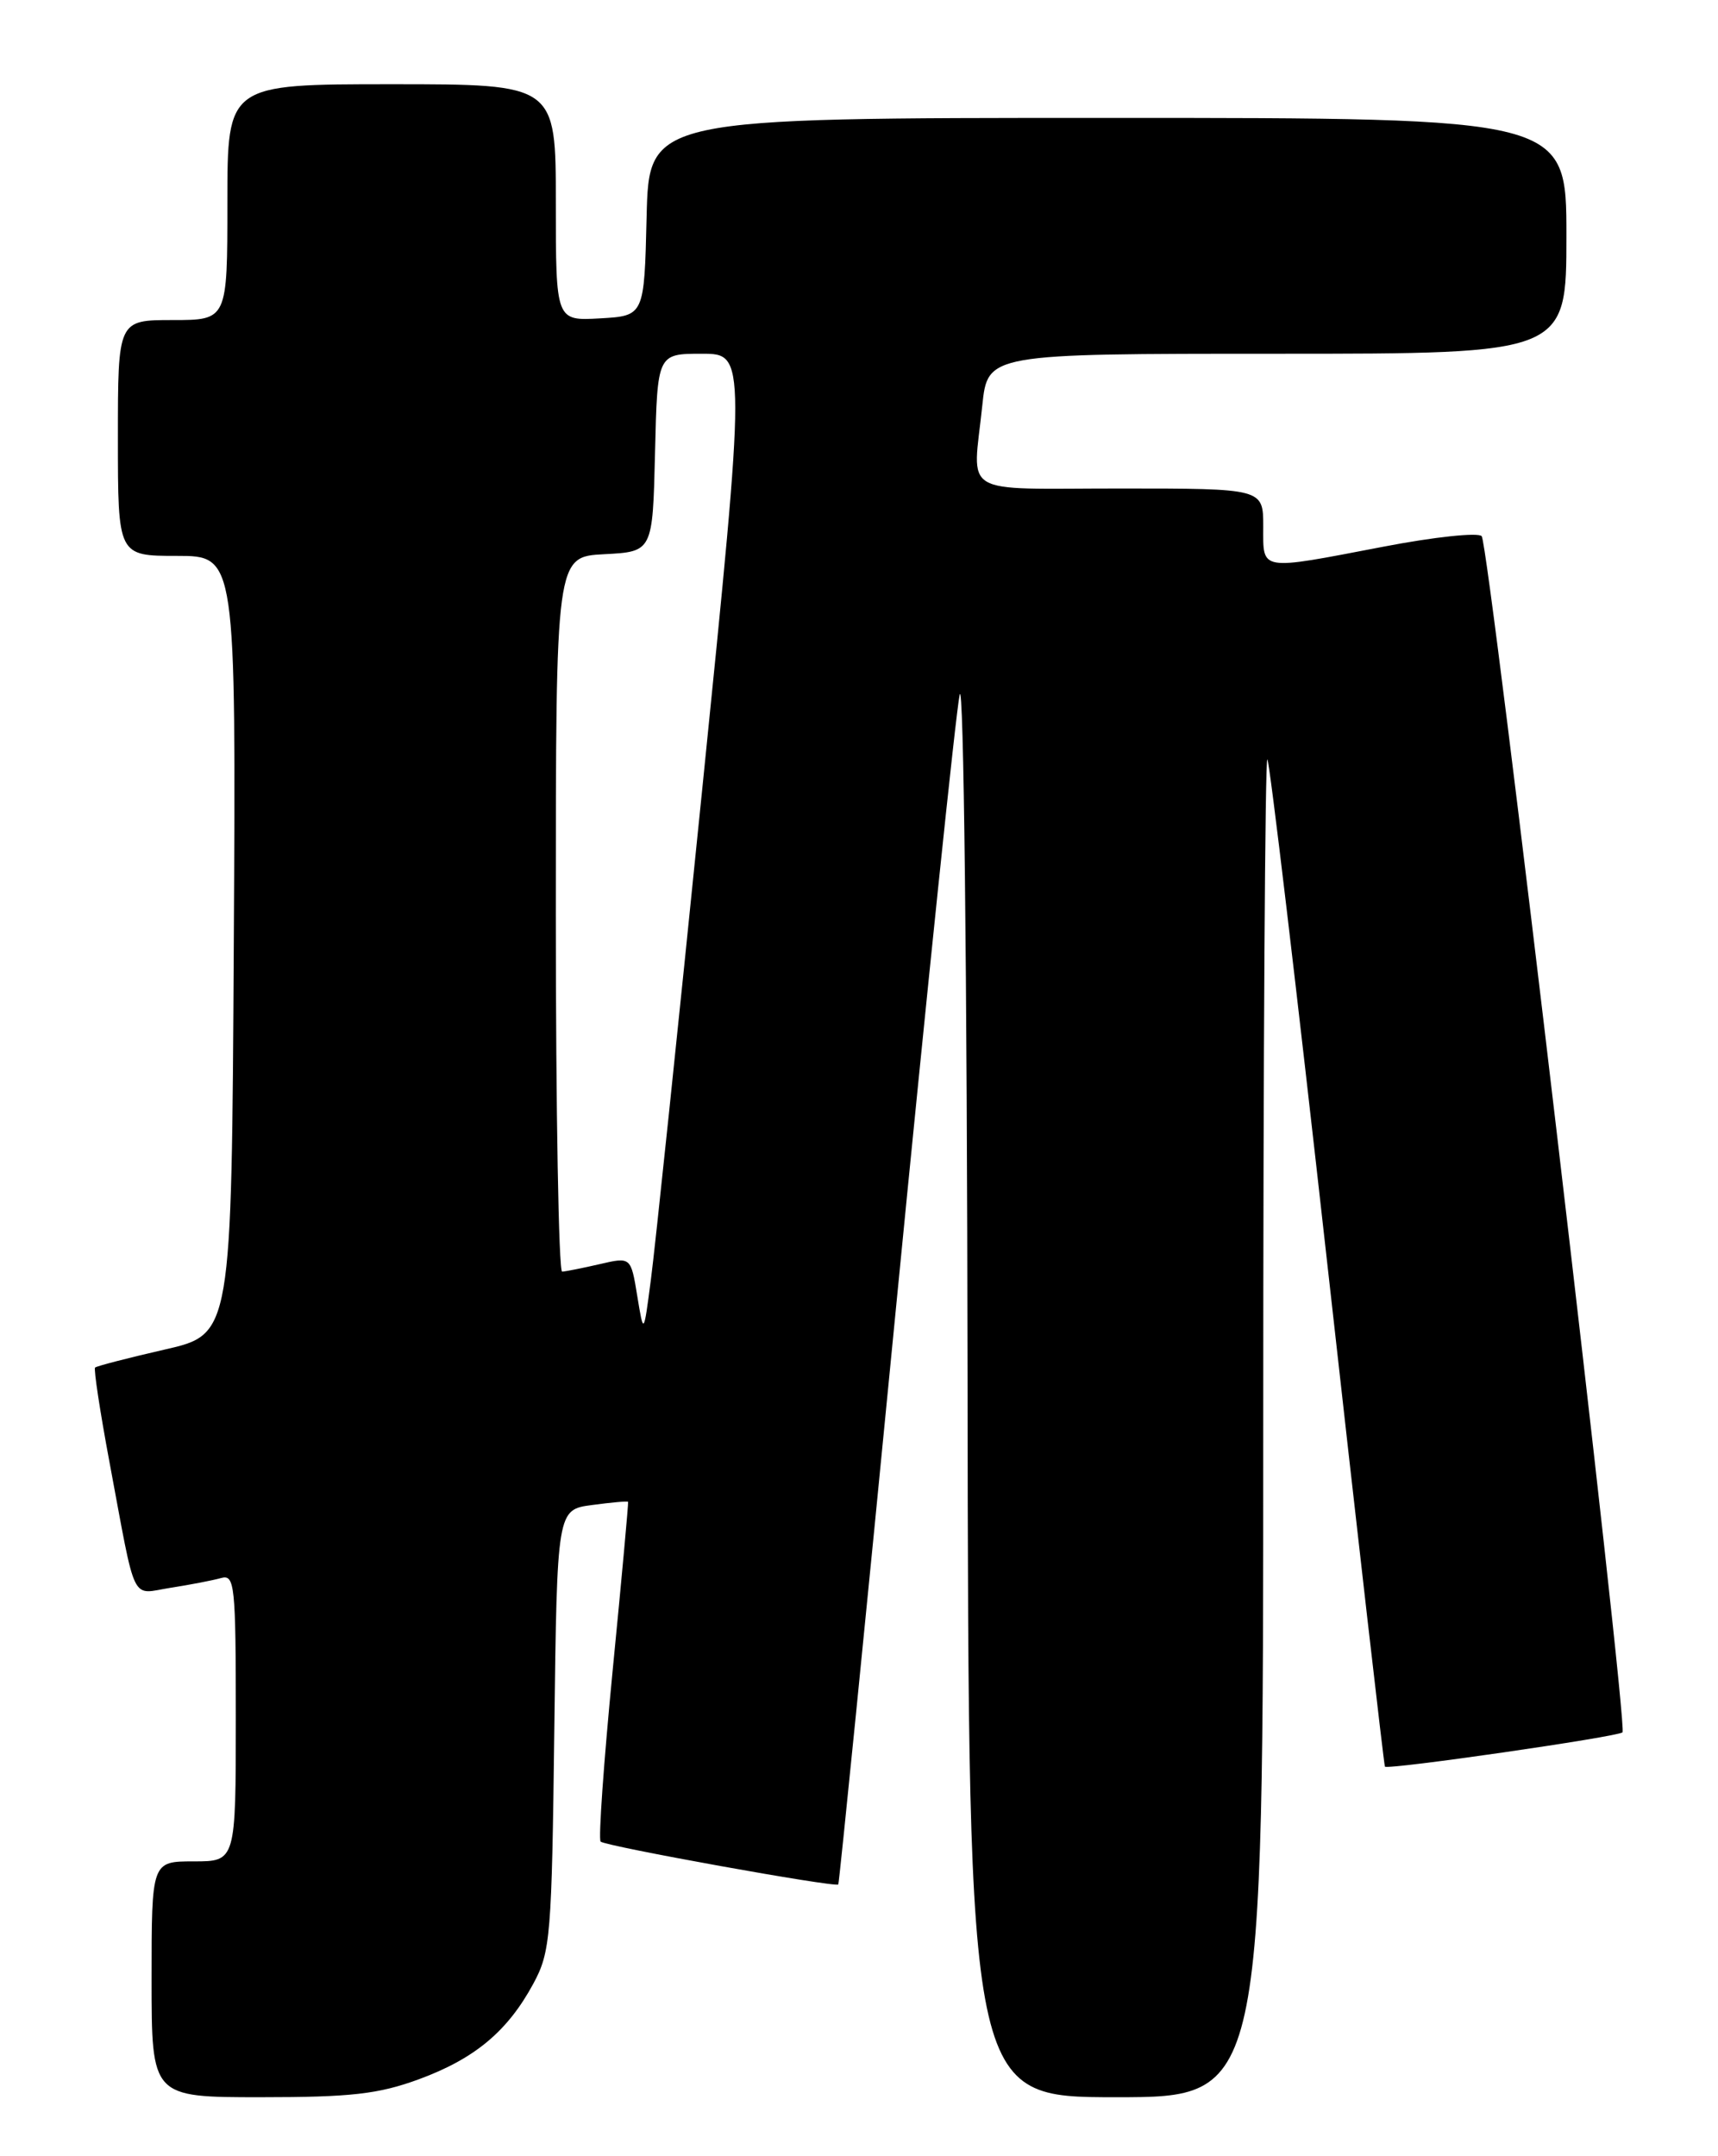 <?xml version="1.0" encoding="UTF-8" standalone="no"?>
<!DOCTYPE svg PUBLIC "-//W3C//DTD SVG 1.1//EN" "http://www.w3.org/Graphics/SVG/1.1/DTD/svg11.dtd" >
<svg xmlns="http://www.w3.org/2000/svg" xmlns:xlink="http://www.w3.org/1999/xlink" version="1.1" viewBox="0 0 204 256">
 <g >
 <path fill="currentColor"
d=" M 49.71 246.88 C 56.38 244.43 60.28 241.17 63.34 235.50 C 65.37 231.74 65.52 229.90 65.82 205.37 C 66.15 179.24 66.15 179.24 70.30 178.69 C 72.59 178.38 74.51 178.21 74.58 178.31 C 74.64 178.42 73.82 187.42 72.75 198.32 C 71.69 209.23 71.04 218.37 71.32 218.65 C 71.87 219.20 99.23 224.13 99.54 223.74 C 99.65 223.61 102.75 192.68 106.42 155.00 C 110.10 117.33 113.49 84.70 113.95 82.50 C 114.43 80.22 114.83 115.18 114.89 163.75 C 115.00 249.00 115.00 249.00 132.50 249.00 C 150.00 249.00 150.00 249.00 150.00 169.33 C 150.00 125.52 150.22 89.89 150.49 90.16 C 150.76 90.42 153.96 117.39 157.61 150.07 C 161.26 182.76 164.34 209.61 164.45 209.75 C 164.79 210.16 192.12 206.21 192.66 205.68 C 193.35 204.99 176.83 64.70 175.94 63.66 C 175.54 63.19 170.28 63.75 164.26 64.91 C 149.37 67.76 150.00 67.86 150.00 62.50 C 150.00 58.00 150.00 58.00 133.00 58.00 C 113.69 58.00 115.50 59.09 116.64 48.15 C 117.28 42.00 117.28 42.00 151.64 42.00 C 186.00 42.00 186.00 42.00 186.00 28.00 C 186.00 14.00 186.00 14.00 131.53 14.00 C 77.06 14.00 77.06 14.00 76.78 25.75 C 76.50 37.50 76.50 37.50 71.25 37.80 C 66.00 38.10 66.00 38.10 66.00 24.05 C 66.00 10.00 66.00 10.00 46.50 10.00 C 27.00 10.00 27.00 10.00 27.00 24.00 C 27.00 38.00 27.00 38.00 20.50 38.00 C 14.00 38.00 14.00 38.00 14.00 52.00 C 14.00 66.00 14.00 66.00 21.01 66.00 C 28.02 66.00 28.02 66.00 27.76 112.21 C 27.50 158.42 27.50 158.42 19.56 160.23 C 15.20 161.23 11.48 162.19 11.29 162.37 C 11.11 162.55 11.88 167.61 13.00 173.60 C 16.23 190.86 15.45 189.26 20.29 188.51 C 22.61 188.15 25.29 187.63 26.25 187.36 C 27.87 186.90 28.00 188.16 28.00 203.93 C 28.00 221.00 28.00 221.00 23.00 221.00 C 18.00 221.00 18.00 221.00 18.00 235.00 C 18.00 249.00 18.00 249.00 30.96 249.00 C 41.69 249.00 44.92 248.63 49.71 246.88 Z  M 75.67 153.87 C 74.91 149.23 74.91 149.23 71.21 150.09 C 69.17 150.56 67.16 150.96 66.75 150.98 C 66.34 150.99 66.00 131.90 66.00 108.55 C 66.00 66.10 66.00 66.10 71.75 65.80 C 77.50 65.50 77.50 65.50 77.78 53.75 C 78.06 42.00 78.06 42.00 83.34 42.00 C 88.62 42.00 88.62 42.00 83.38 93.75 C 80.50 122.21 77.76 148.43 77.28 152.00 C 76.43 158.50 76.43 158.50 75.67 153.87 Z "/>
</g>
</svg>